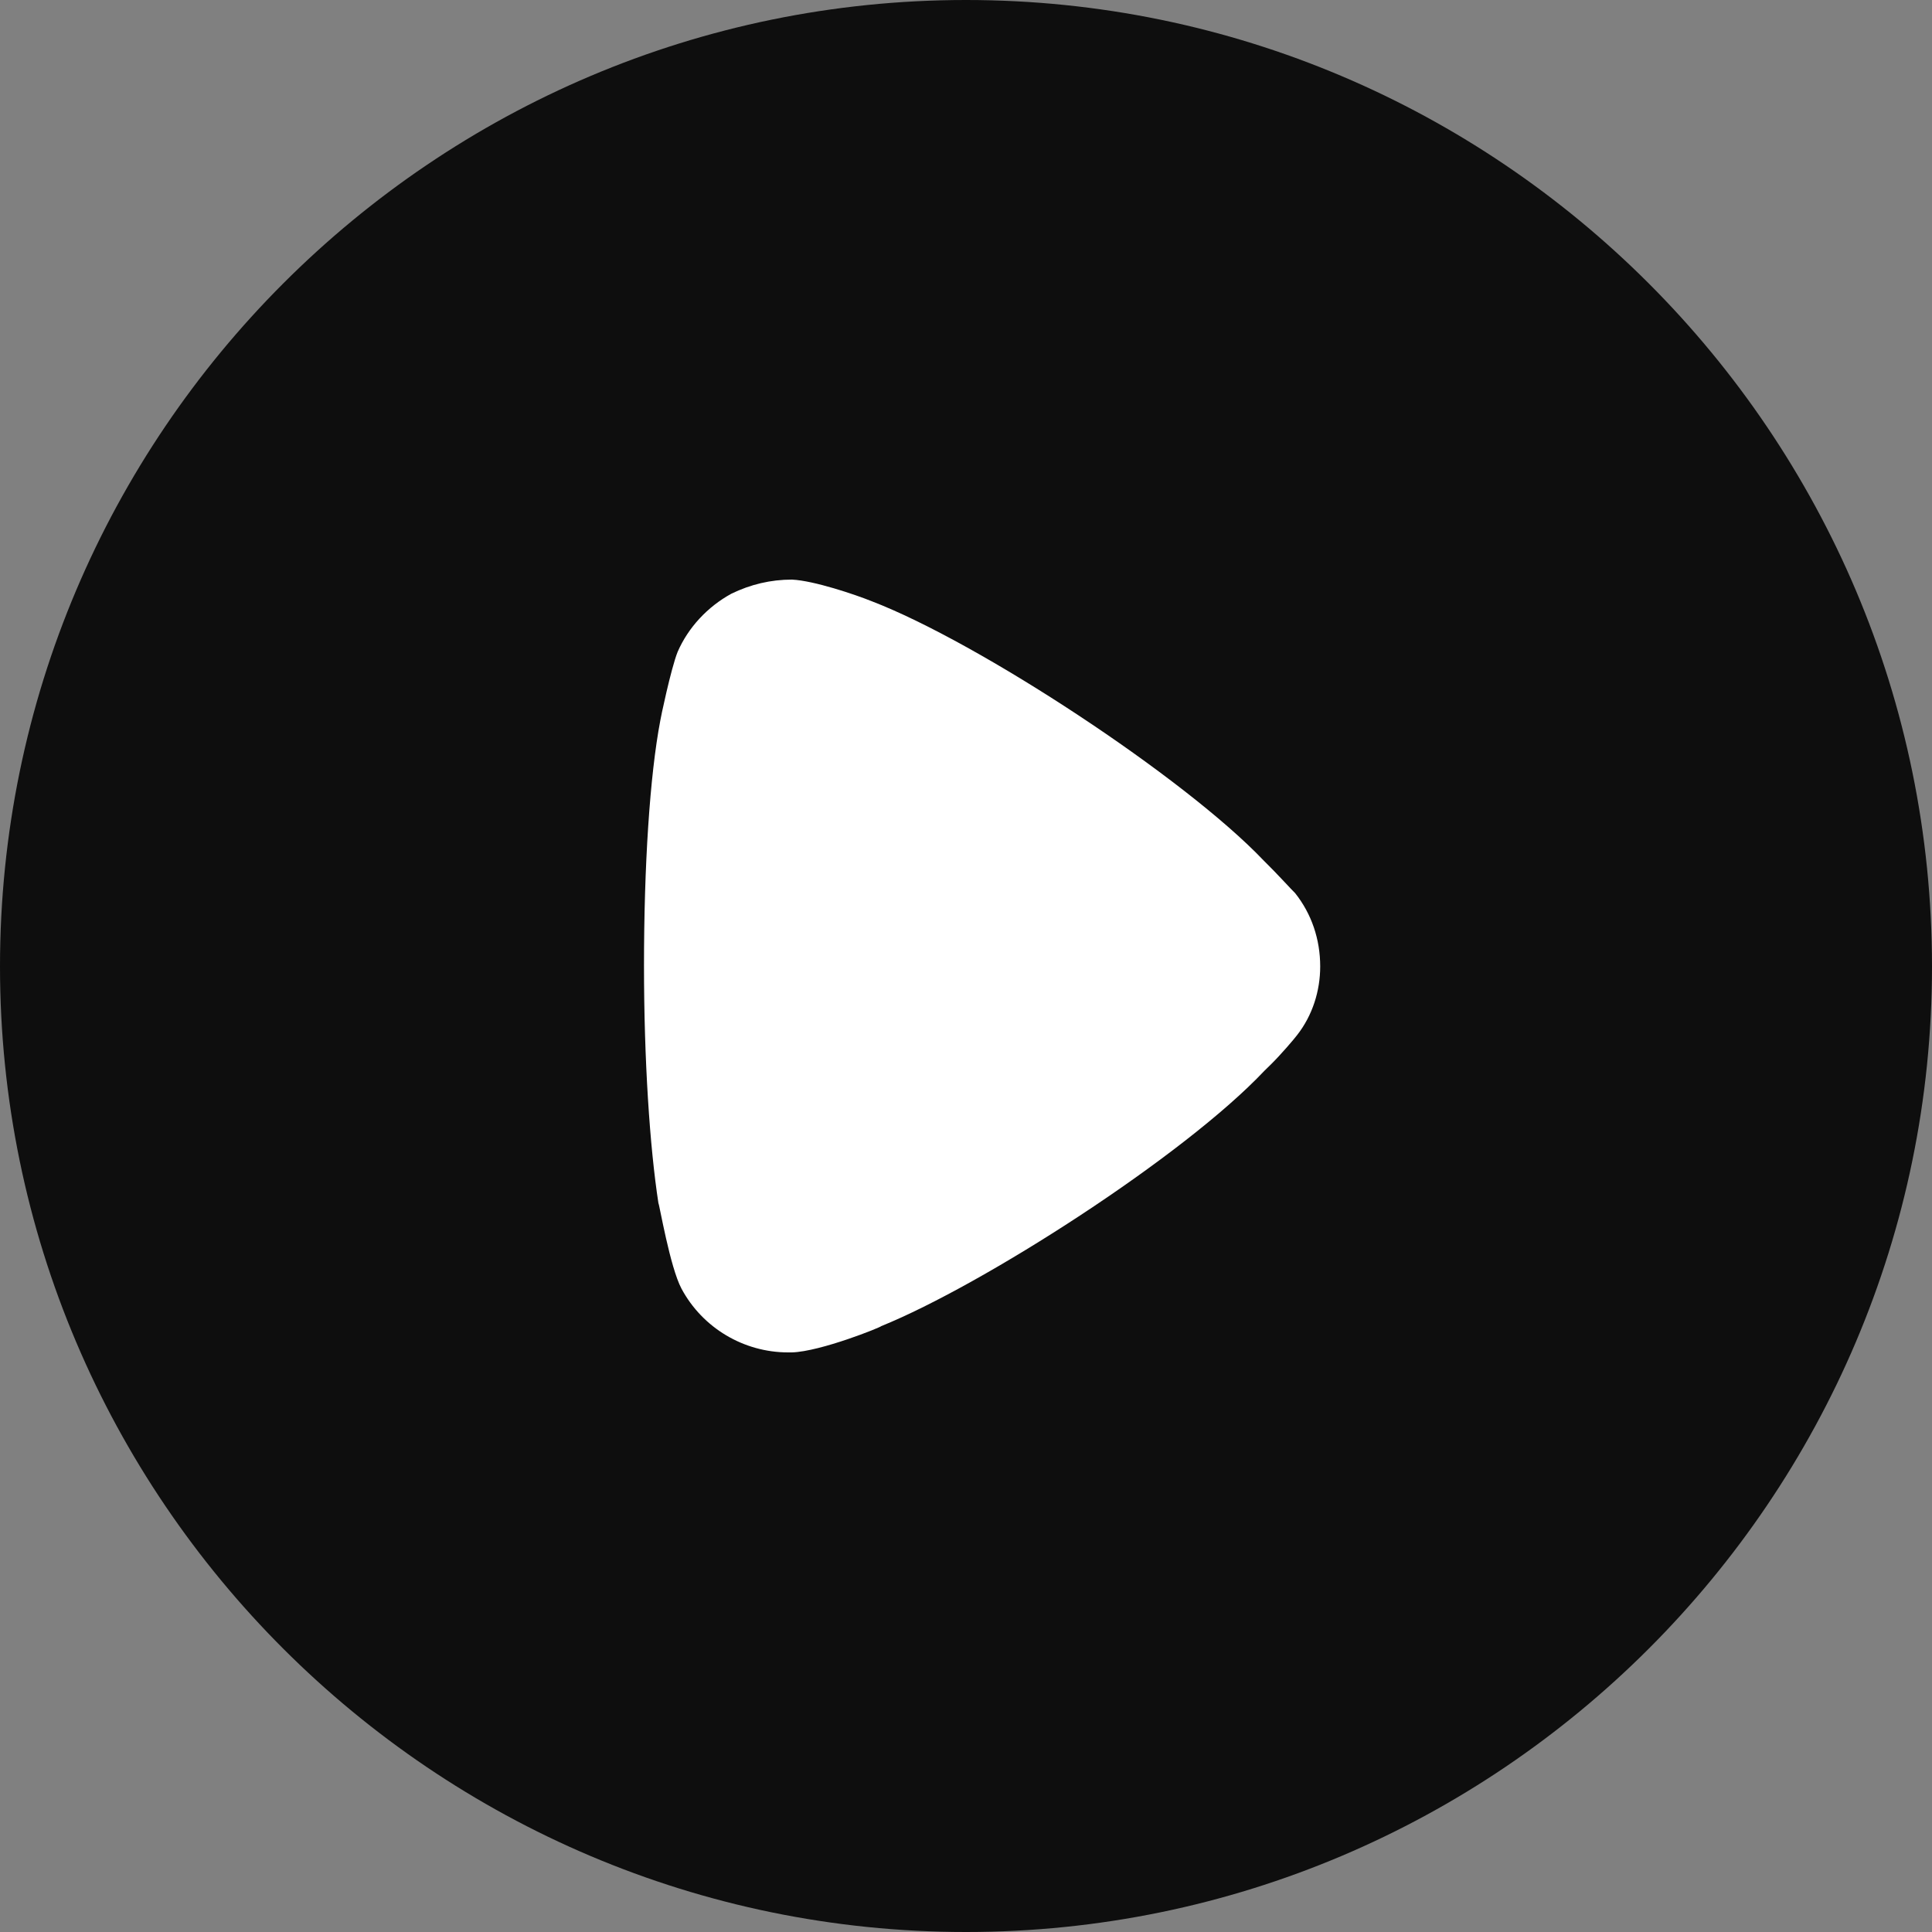 <svg width="45" height="45" viewBox="0 0 45 45" fill="none" xmlns="http://www.w3.org/2000/svg">
<rect x="0" y="0" width="45" height="45" fill="#808080" stroke="none"/>
<path d="M45 22.511C45 34.906 34.901 45 22.5 45C10.099 45 0 34.906 0 22.511C0 10.094 10.099 0 22.5 0C34.901 0 45 10.094 45 22.511Z" fill="black" fill-opacity="0.89"/>
<path d="M30.75 22.511C30.75 23.08 30.571 23.65 30.213 24.108C30.146 24.197 29.833 24.567 29.587 24.807L29.452 24.939C27.573 26.931 22.897 29.927 20.526 30.888C20.526 30.91 19.116 31.48 18.445 31.5H18.356C17.327 31.5 16.365 30.933 15.873 30.015C15.604 29.51 15.358 28.044 15.336 28.025C15.134 26.71 15 24.698 15 22.489C15 20.173 15.134 18.071 15.38 16.781C15.38 16.759 15.626 15.578 15.783 15.184C16.029 14.618 16.477 14.134 17.036 13.828C17.483 13.611 17.953 13.5 18.445 13.5C18.96 13.524 19.922 13.85 20.302 14.003C22.808 14.965 27.596 18.115 29.43 20.04C29.743 20.346 30.079 20.72 30.168 20.805C30.549 21.286 30.75 21.877 30.75 22.511Z" fill="white"/>
</svg>
